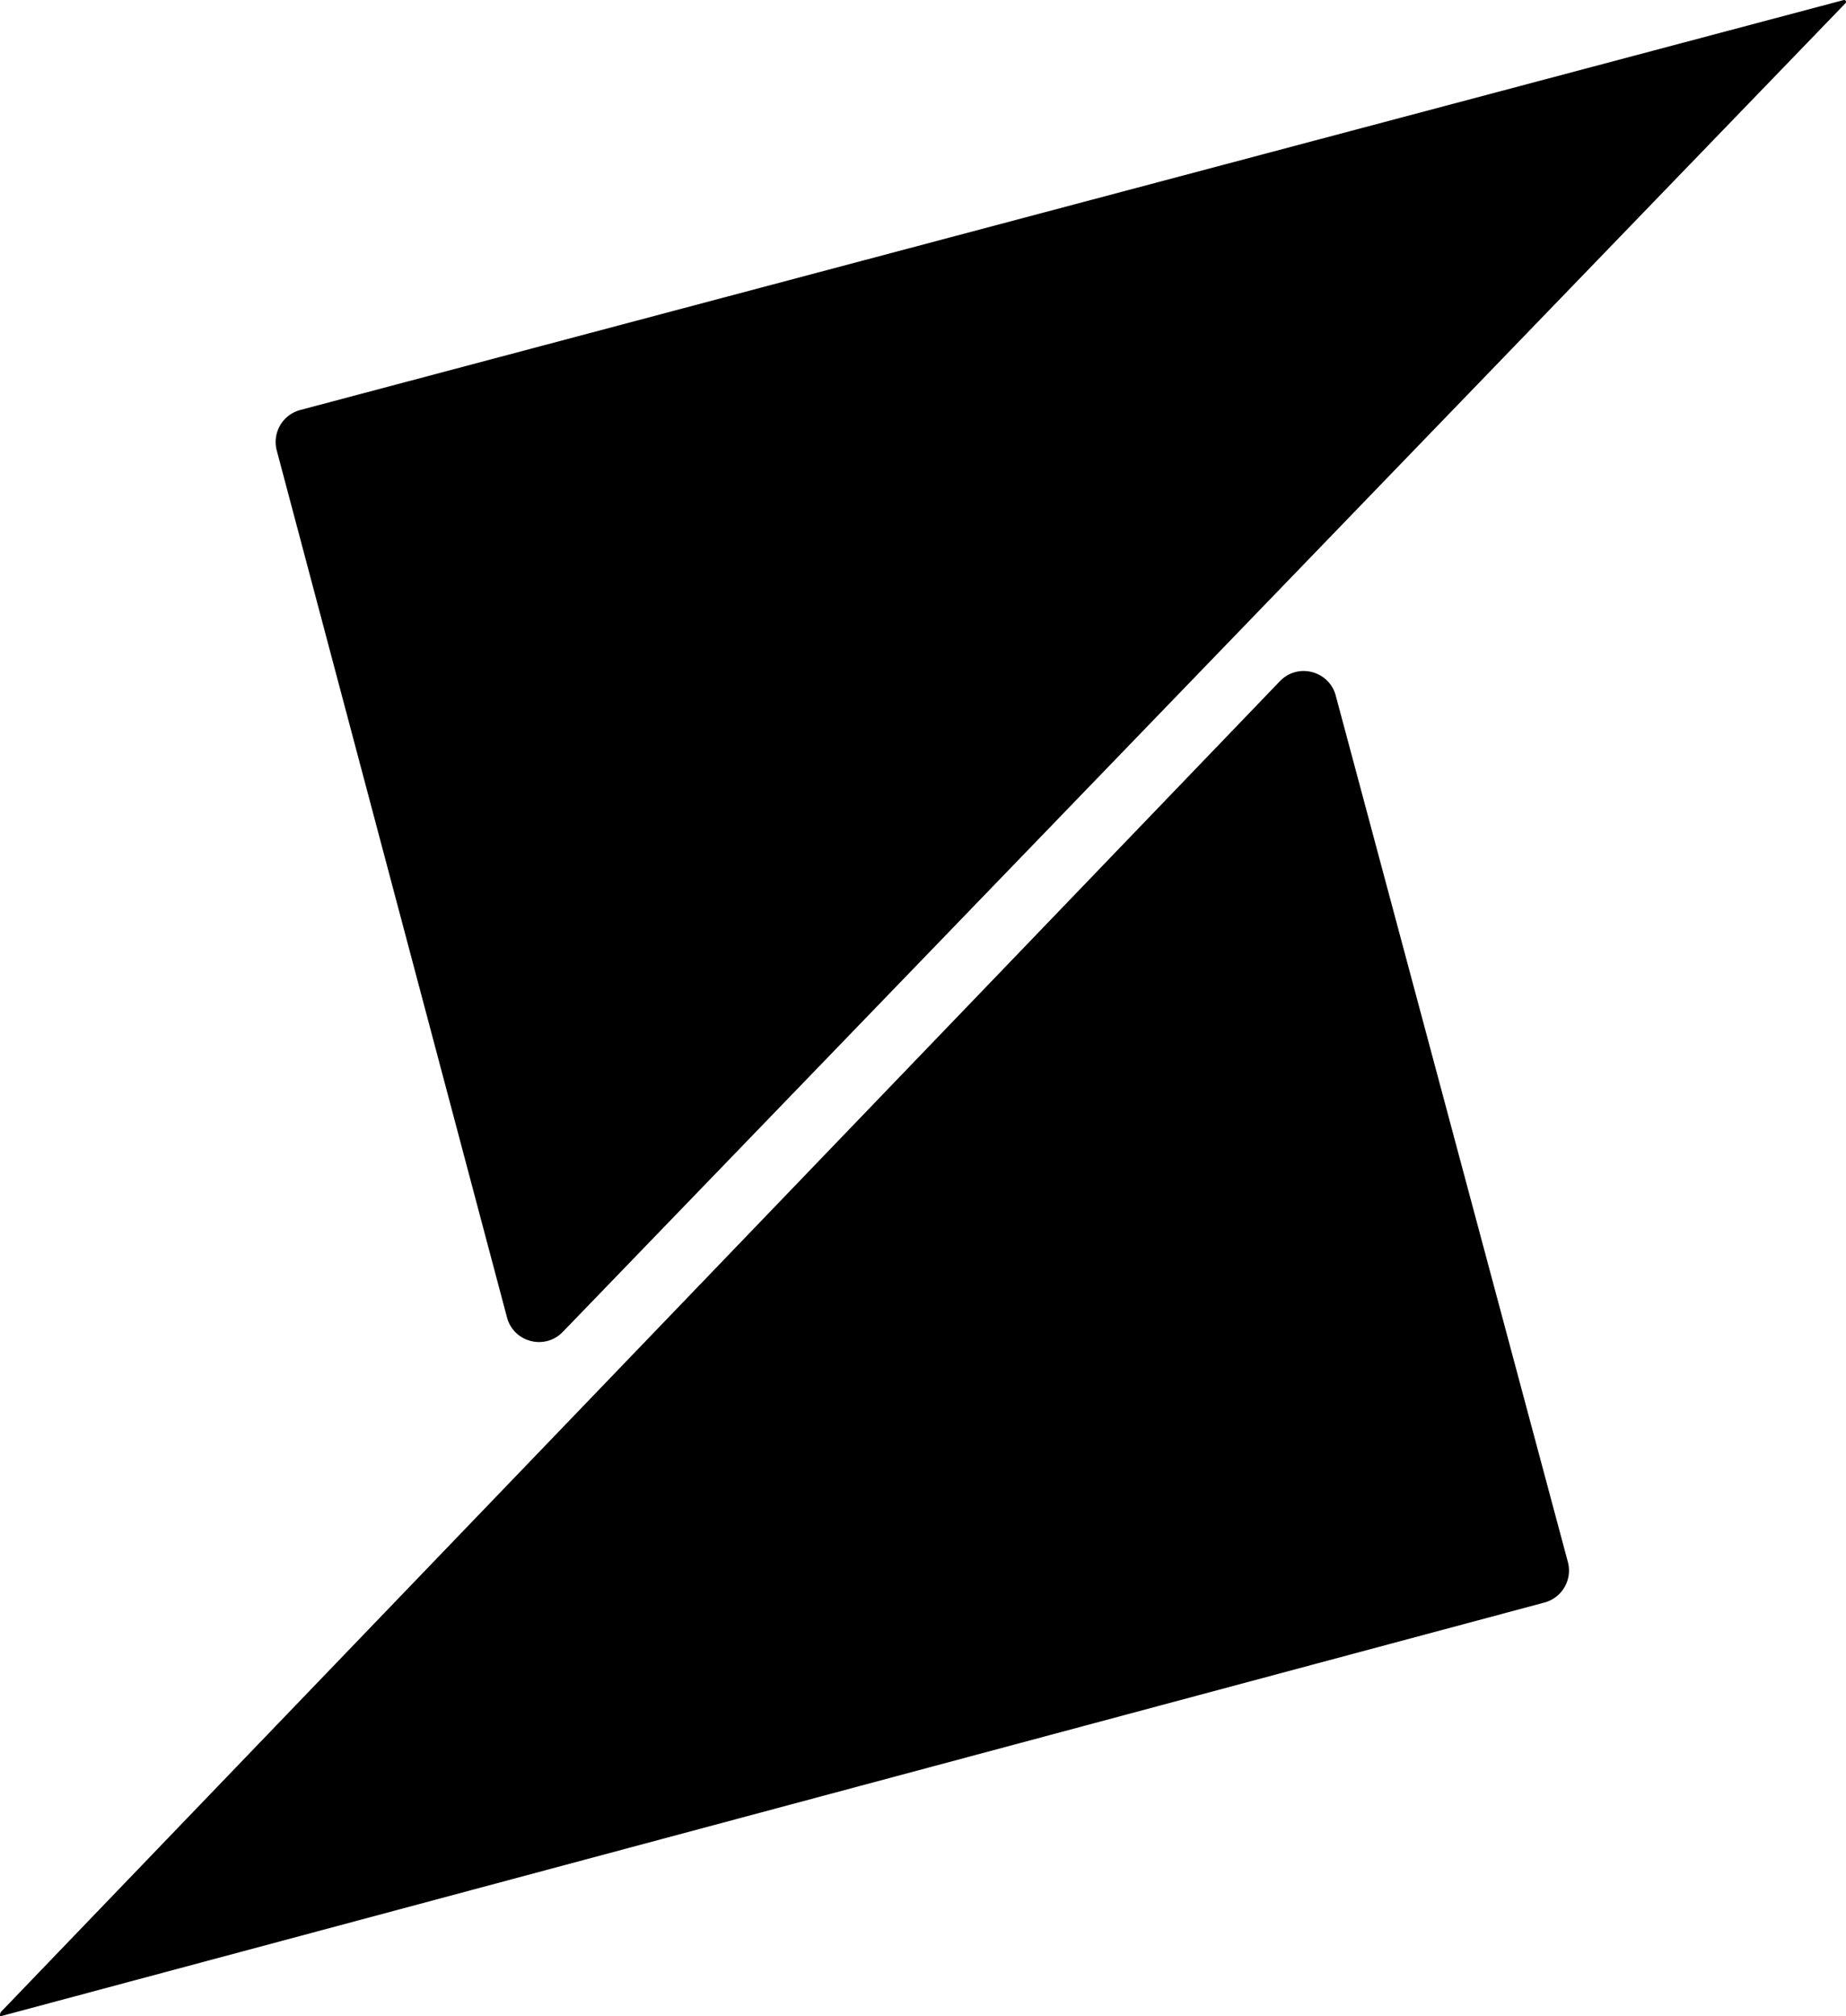 <svg id="Layer_1" data-name="Layer 1" xmlns="http://www.w3.org/2000/svg" viewBox="0 0 6301.16 6882.06"><path d="M10237,2633.29a6.43,6.43,0,0,0-7.86-4.56L4960.94,4027.88a113,113,0,0,0-80.2,138.2L5666.59,7125c22.58,85,129.38,112.76,190.48,49.47l4378.32-4535A6.44,6.44,0,0,0,10237,2633.29Z" transform="translate(-3936.04 -2628.51)"/><path d="M8495.44,5002.59c-22.76-85-129.63-112.48-190.59-49.06L3941,9493.61a17.83,17.83,0,0,0-4.37,17L9207.92,8098.14a113,113,0,0,0,79.9-138.38Z" transform="translate(-3936.04 -2628.51)"/></svg>